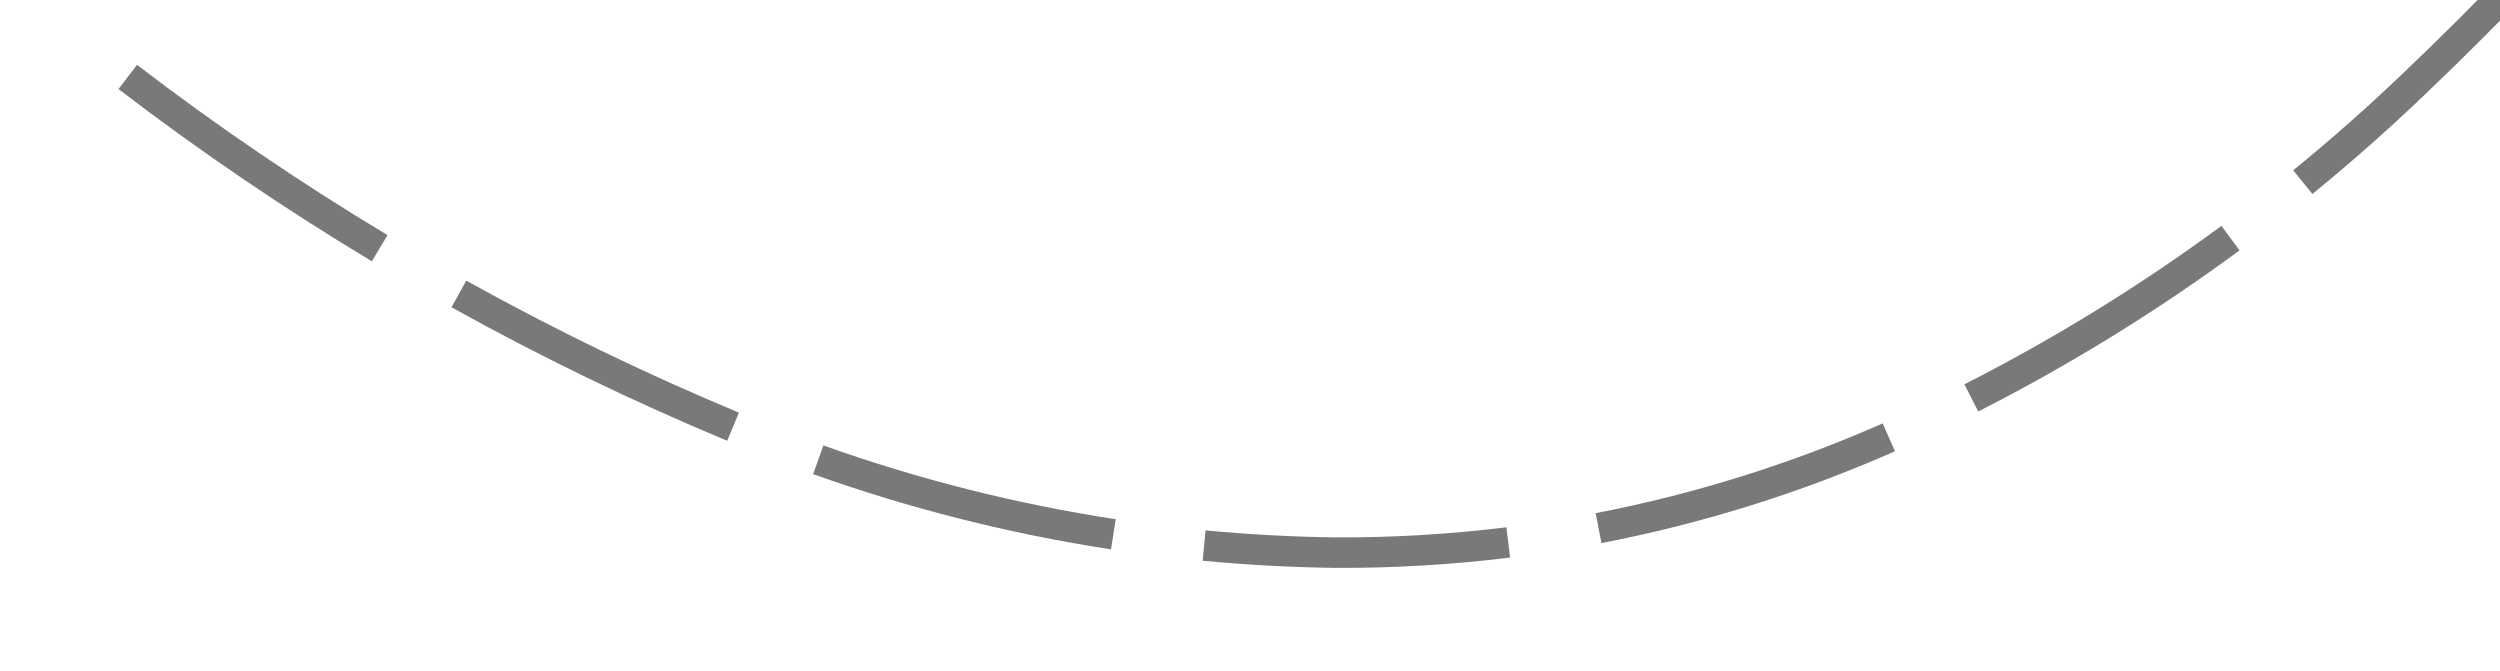 ﻿<?xml version="1.0" encoding="utf-8"?>
<svg version="1.1" xmlns:xlink="http://www.w3.org/1999/xlink" width="82px" height="22px" viewBox="722 390  82 22" xmlns="http://www.w3.org/2000/svg">
  <g transform="matrix(-0.731 -0.682 0.682 -0.731 1047.542 1214.638 )">
    <path d="M 773.826 387.626  C 776.933 386.471  780.103 385.49  783.321 384.69  L 783.079 383.72  C 779.826 384.529  776.62 385.52  773.477 386.689  L 773.826 387.626  Z M 762.402 393.501  C 765.131 391.639  768.032 390.041  771.065 388.73  L 770.668 387.812  C 767.577 389.149  764.62 390.777  761.838 392.675  L 762.402 393.501  Z M 752.849 402.052  C 754.049 400.619  755.34 399.263  756.713 397.994  C 757.769 397.033  758.865 396.116  759.996 395.245  L 759.386 394.452  C 758.232 395.341  757.115 396.276  756.037 397.256  C 754.632 398.555  753.311 399.943  752.082 401.41  L 752.849 402.052  Z M 746.147 412.967  C 747.445 409.934  749.081 407.056  751.023 404.389  L 750.215 403.801  C 748.228 406.528  746.555 409.471  745.228 412.574  L 746.147 412.967  Z M 742.441 425.288  C 743.051 422.037  743.928 418.841  745.061 415.733  L 744.121 415.391  C 742.969 418.55  742.079 421.798  741.458 425.103  L 742.441 425.288  Z M 741.317 438.135  C 741.338 436.432  741.398 434.729  741.499 433.029  C 741.59 431.422  741.745 429.819  741.964 428.224  L 740.973 428.088  C 740.751 429.709  740.593 431.338  740.501 432.971  C 740.399 434.687  740.338 436.404  740.317 438.123  L 741.317 438.135  Z M 741.927 451.053  C 741.573 447.754  741.371 444.439  741.321 441.121  L 740.321 441.136  C 740.372 444.485  740.576 447.83  740.932 451.16  L 741.927 451.053  Z M 743.975 463.841  C 743.588 461.902  743.229 459.958  742.899 458.009  C 742.67 456.683  742.465 455.352  742.285 454.018  L 741.294 454.152  C 741.476 455.498  741.682 456.84  741.913 458.178  C 742.245 460.136  742.606 462.089  742.994 464.037  L 743.975 463.841  Z M 746.916 476.469  C 746.059 473.256  745.281 470.022  744.582 466.771  L 743.605 466.981  C 744.307 470.248  745.089 473.498  745.95 476.726  L 746.916 476.469  Z M 750.653 488.887  C 750.552 488.581  750.451 488.275  750.35 487.968  C 749.406 485.117  748.525 482.245  747.709 479.354  L 746.746 479.626  C 747.567 482.531  748.452 485.416  749.4 488.282  C 749.501 488.588  749.602 488.895  749.704 489.202  L 750.653 488.887  Z M 754.959 501.133  C 753.799 498.013  752.682 494.877  751.608 491.726  L 750.661 492.049  C 751.738 495.209  752.858 498.353  754.022 501.482  L 754.959 501.133  Z M 759.701 513.218  C 758.43 510.141  757.201 507.047  756.015 503.937  L 755.081 504.293  C 756.27 507.412  757.502 510.514  758.777 513.599  L 759.701 513.218  Z M 764.867 525.129  C 764.531 524.383  764.196 523.637  763.863 522.89  C 762.837 520.598  761.835 518.295  760.856 515.982  L 759.935 516.371  C 760.916 518.69  761.921 520.999  762.95 523.298  C 763.284 524.046  763.619 524.793  763.956 525.54  L 764.867 525.129  Z M 770.335 536.911  C 768.9 533.905  767.491 530.887  766.107 527.858  L 765.197 528.274  C 766.584 531.308  767.996 534.331  769.432 537.342  L 770.335 536.911  Z M 776.054 548.573  C 774.556 545.599  773.082 542.612  771.632 539.613  L 770.732 540.048  C 772.184 543.052  773.66 546.044  775.161 549.023  L 776.054 548.573  Z M 781.092 558.349  C 779.849 555.99  778.621 553.622  777.41 551.247  L 776.519 551.701  C 778.034 554.673  779.575 557.632  781.14 560.579  L 781.092 558.349  Z M 786.227 384.02  C 789.47 383.329  792.749 382.82  796.049 382.498  L 795.951 381.502  C 792.614 381.829  789.298 382.343  786.019 383.041  L 786.227 384.02  Z M 774.617 560.674  L 783 563  L 785.732 554.74  L 774.617 560.674  Z " fill-rule="nonzero" fill="#797979" stroke="none" />
  </g>
</svg>